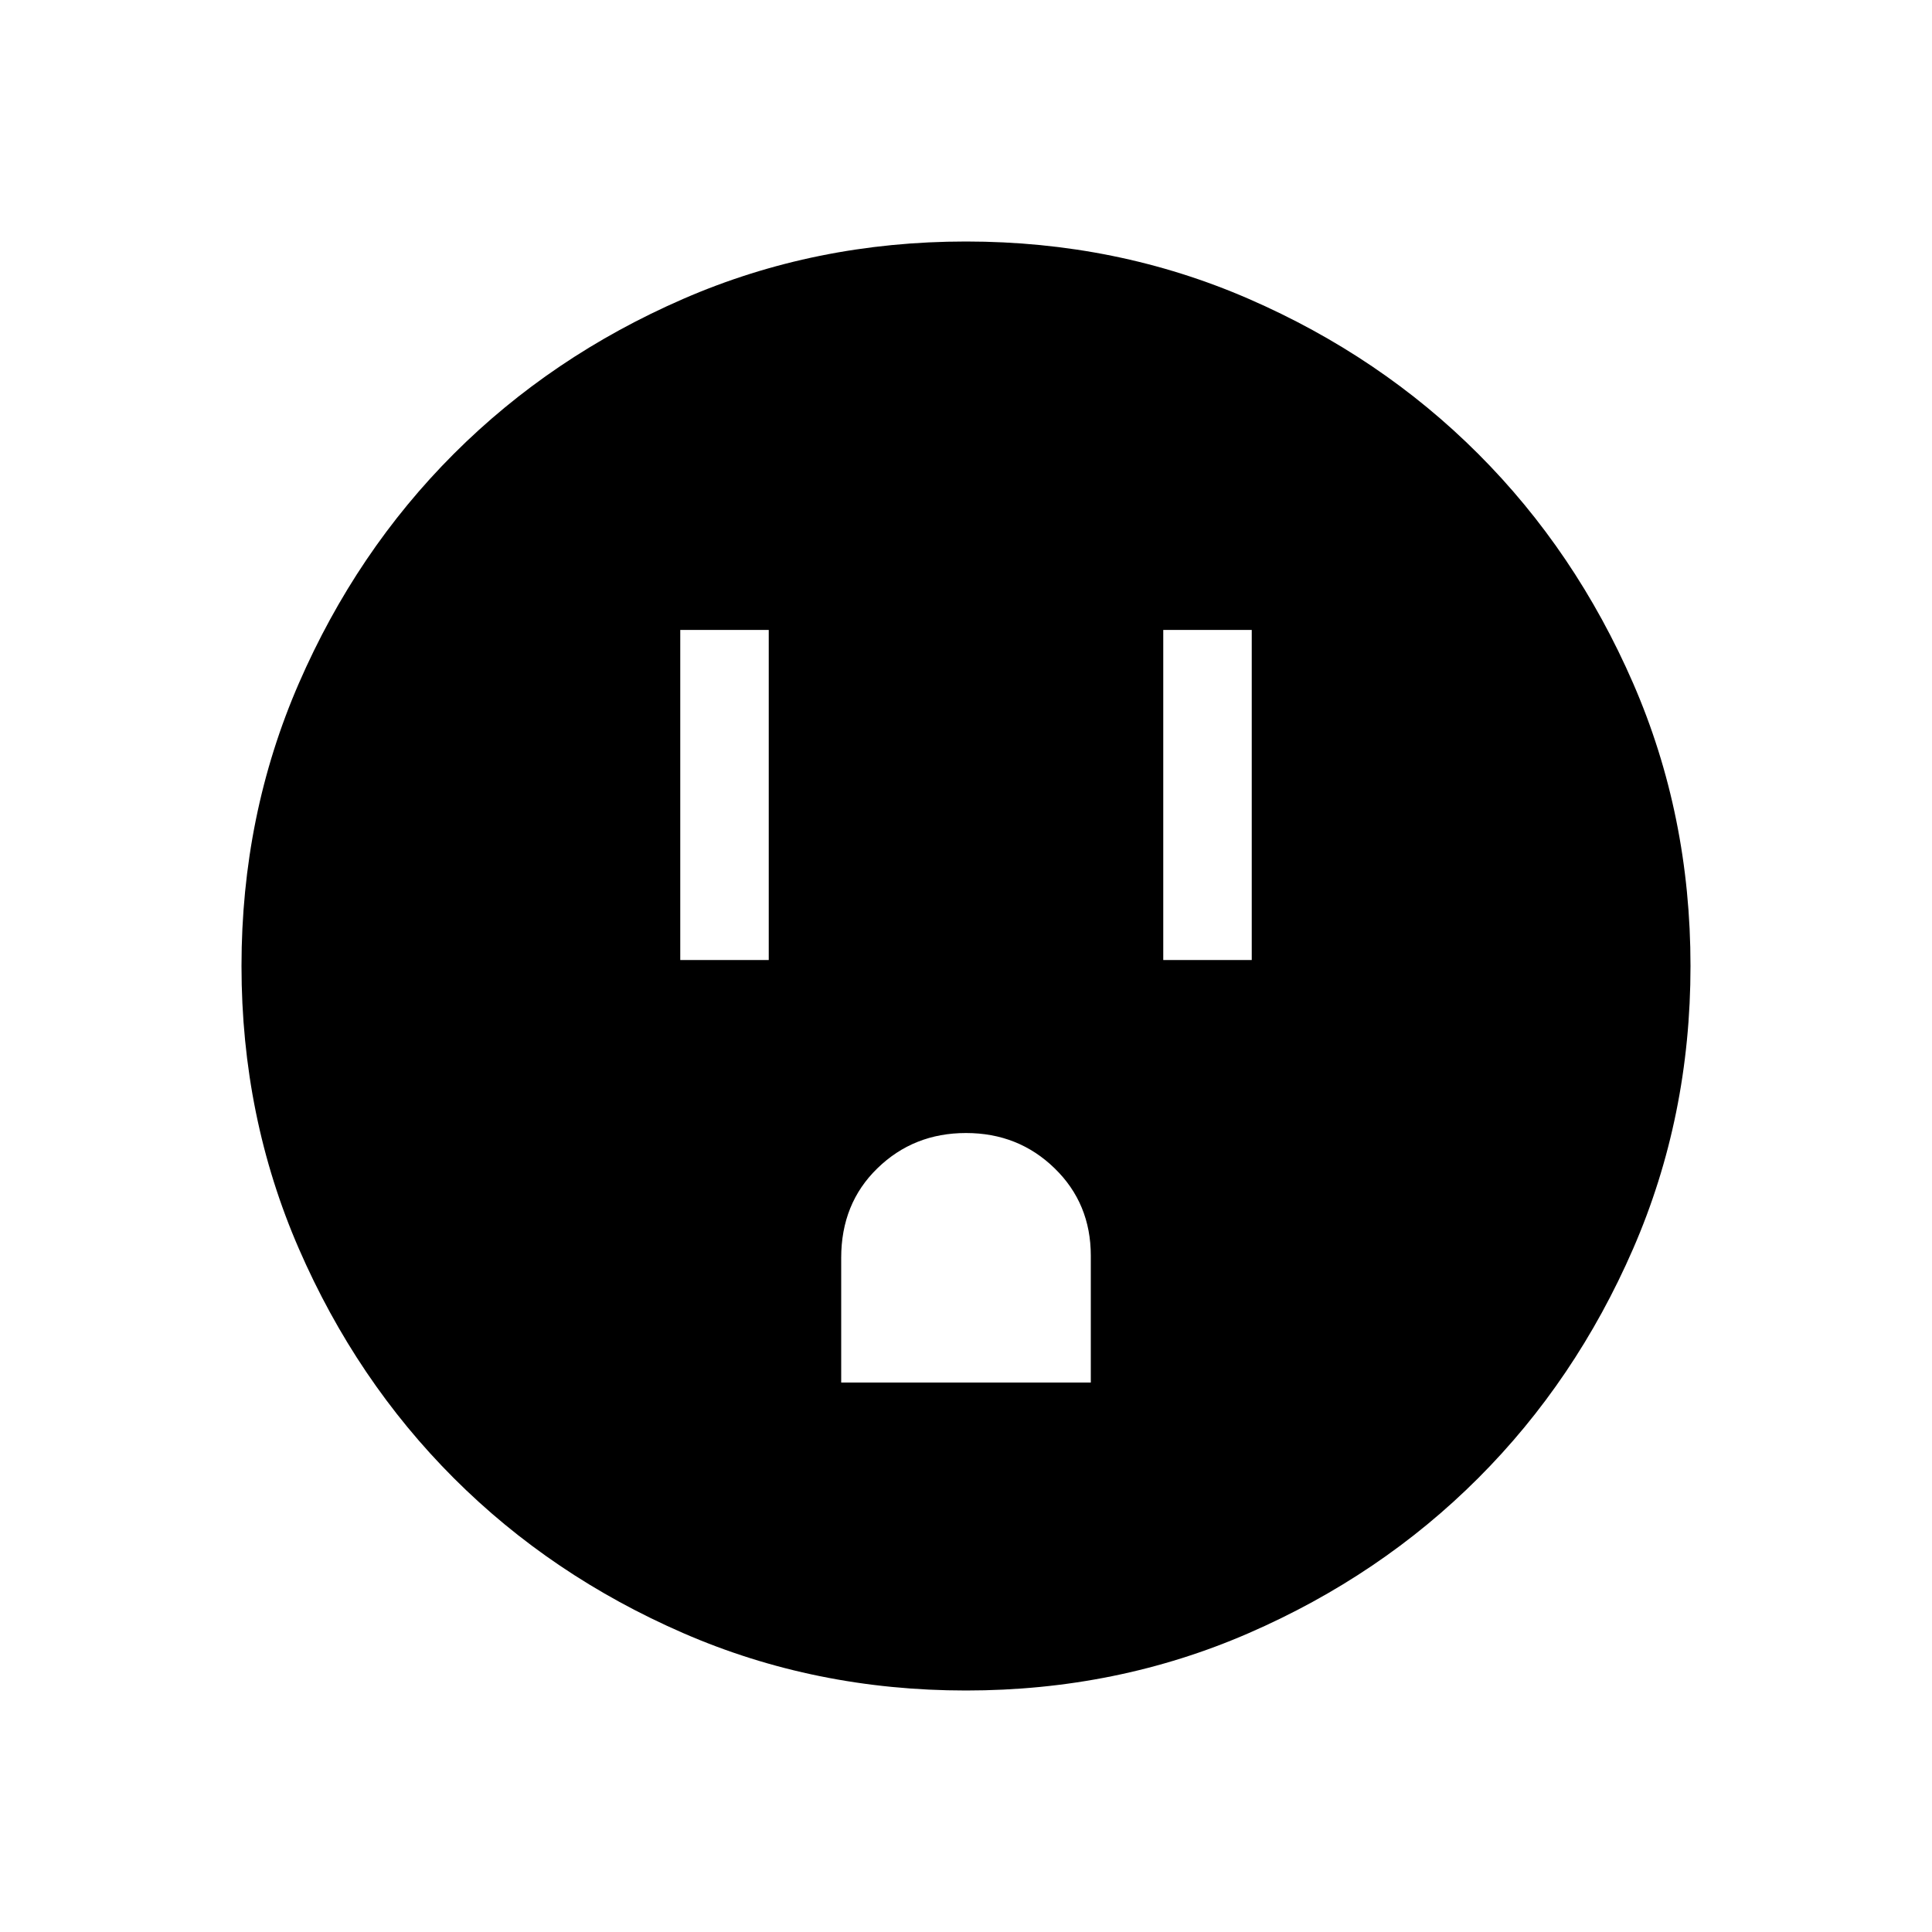 <svg xmlns="http://www.w3.org/2000/svg" height="20" width="20"><path d="M7.042 9.938h.916V6.521h-.916Zm5 0h.916V6.521h-.916Zm-3.334 4.374h2.584V13q0-.542-.375-.906-.375-.365-.917-.365t-.917.365q-.375.364-.375.927ZM10 17.5q-1.562 0-2.927-.594t-2.375-1.604q-1.01-1.01-1.604-2.375Q2.5 11.562 2.5 10t.594-2.927q.594-1.365 1.604-2.375 1.01-1.01 2.375-1.604Q8.438 2.5 10 2.5t2.927.594q1.365.594 2.375 1.604 1.01 1.01 1.604 2.375Q17.5 8.438 17.5 10t-.594 2.927q-.594 1.365-1.604 2.375-1.01 1.01-2.375 1.604-1.365.594-2.927.594Z"/></svg>